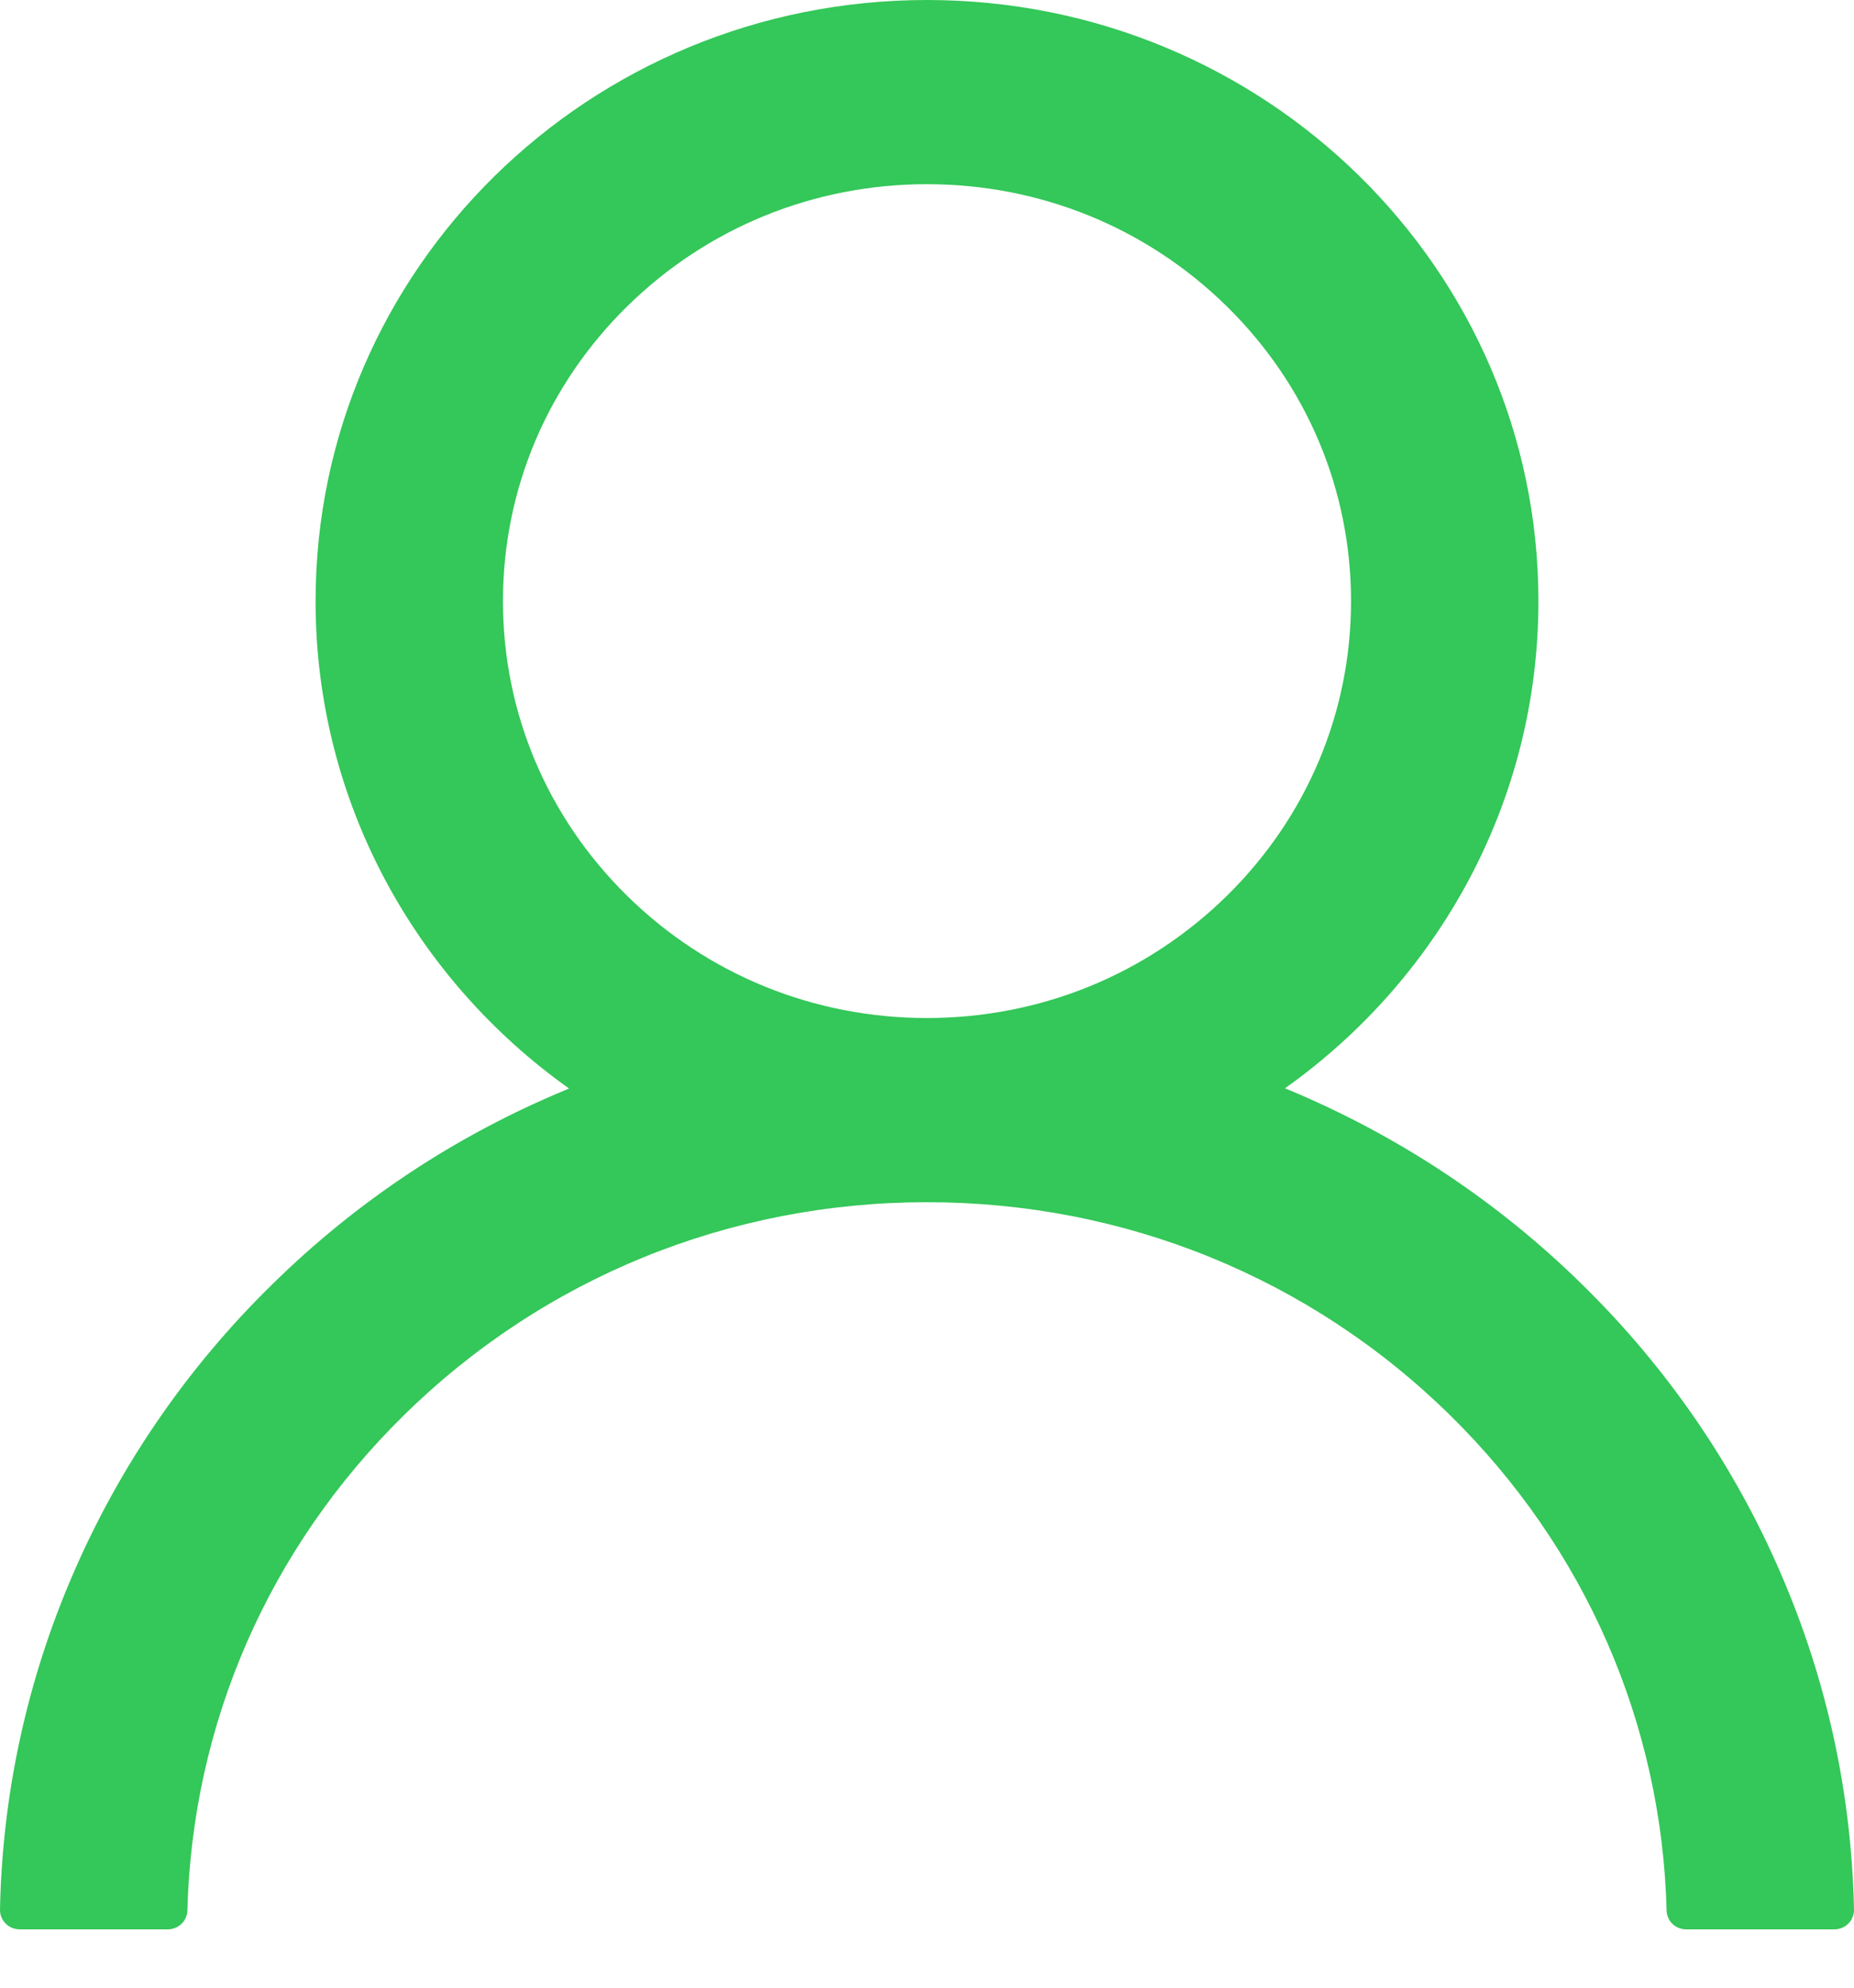 <svg width="28" height="30" viewBox="0 0 28 30" fill="none" xmlns="http://www.w3.org/2000/svg">
<path d="M26.901 23.764C26.199 22.13 25.18 20.645 23.901 19.393C22.625 18.137 21.114 17.136 19.451 16.444C19.436 16.437 19.421 16.433 19.406 16.426C21.726 14.78 23.234 12.098 23.234 9.073C23.234 4.061 19.101 0 14 0C8.899 0 4.766 4.061 4.766 9.073C4.766 12.098 6.274 14.78 8.594 16.429C8.579 16.437 8.564 16.44 8.549 16.448C6.881 17.139 5.384 18.131 4.1 19.396C2.821 20.649 1.802 22.134 1.098 23.768C0.407 25.367 0.034 27.082 9.31068e-05 28.82C-0.001 28.859 0.006 28.898 0.021 28.934C0.035 28.971 0.057 29.004 0.085 29.032C0.112 29.06 0.146 29.082 0.182 29.097C0.219 29.112 0.258 29.12 0.298 29.12H2.532C2.696 29.12 2.826 28.992 2.83 28.835C2.904 26.011 4.059 23.366 6.099 21.361C8.21 19.287 11.014 18.145 14 18.145C16.986 18.145 19.79 19.287 21.901 21.361C23.941 23.366 25.096 26.011 25.17 28.835C25.174 28.996 25.304 29.12 25.468 29.12H27.702C27.742 29.12 27.781 29.112 27.818 29.097C27.854 29.082 27.888 29.06 27.915 29.032C27.943 29.004 27.965 28.971 27.979 28.934C27.994 28.898 28.001 28.859 28 28.82C27.963 27.071 27.594 25.37 26.901 23.764V23.764ZM14 15.365C12.291 15.365 10.682 14.71 9.472 13.521C8.262 12.332 7.596 10.752 7.596 9.073C7.596 7.393 8.262 5.813 9.472 4.624C10.682 3.435 12.291 2.78 14 2.78C15.709 2.78 17.317 3.435 18.528 4.624C19.738 5.813 20.404 7.393 20.404 9.073C20.404 10.752 19.738 12.332 18.528 13.521C17.317 14.71 15.709 15.365 14 15.365Z" fill="#34C759"/>
</svg>
